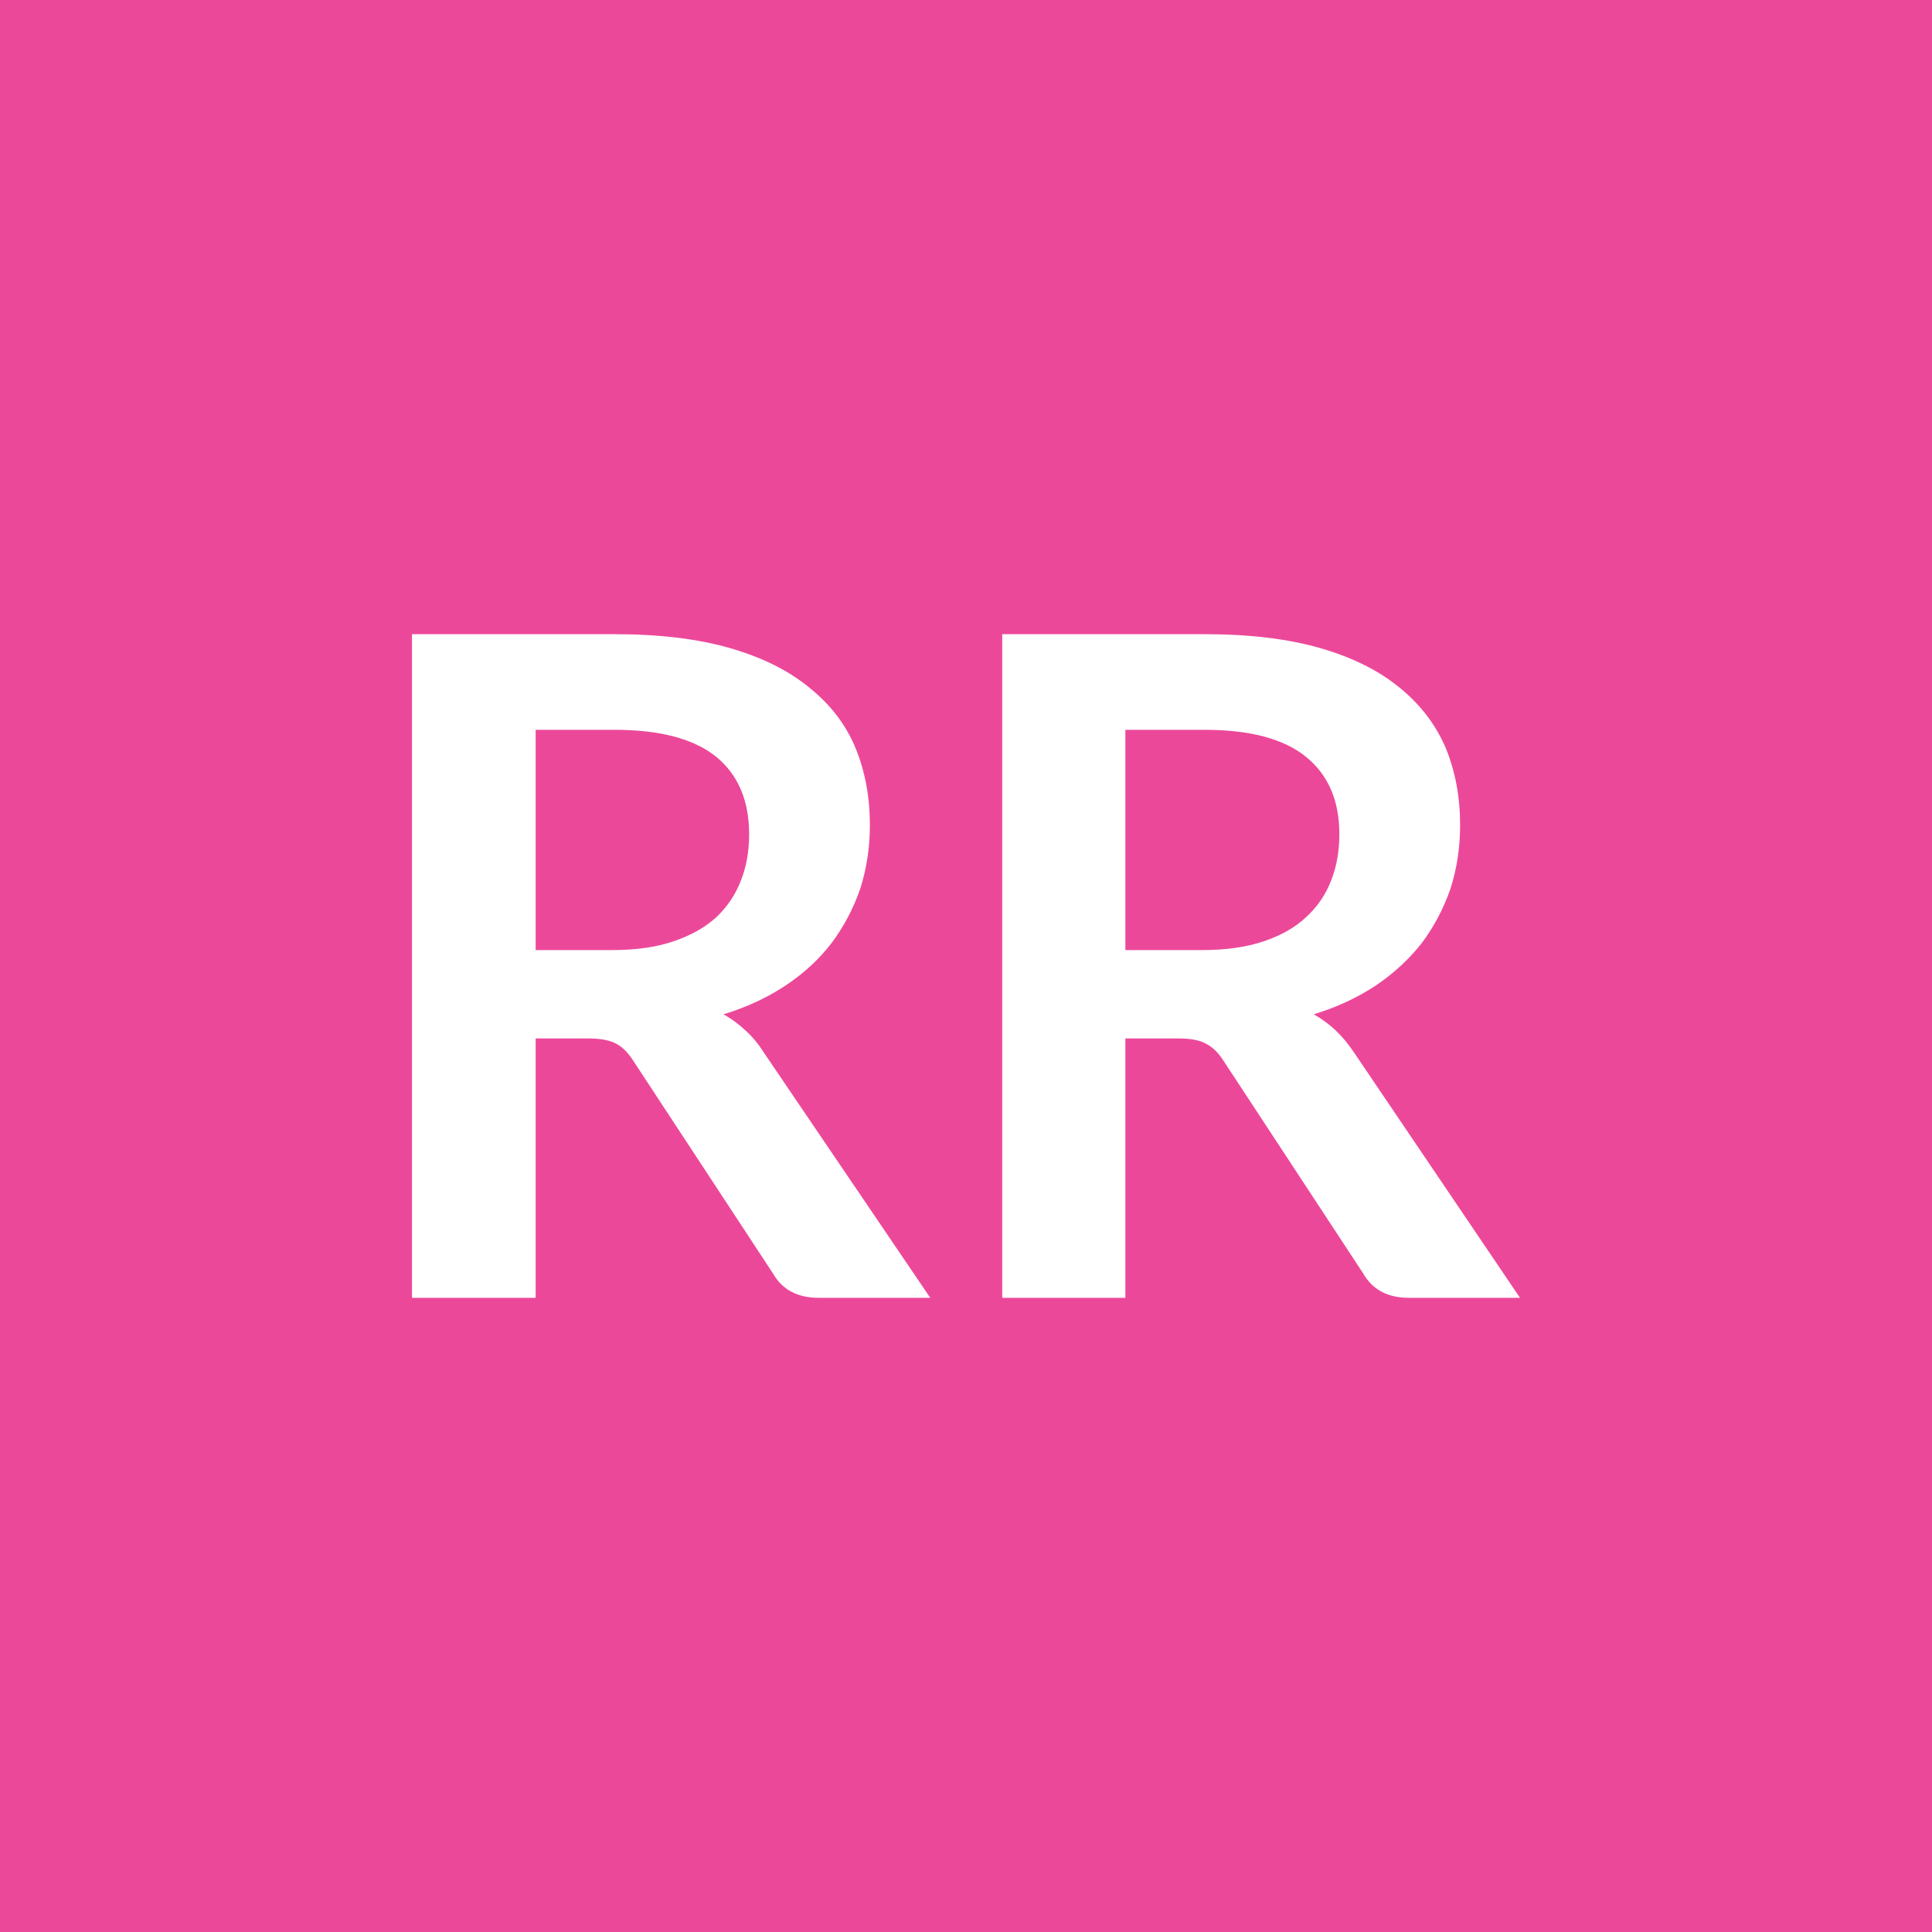 <svg xmlns="http://www.w3.org/2000/svg" width="40" height="40" viewBox="0 0 40 40"><rect width="100%" height="100%" fill="#EC4899"/><path fill="#FFFFFF" d="M11.09 19.67h1.59q.73 0 1.26-.18.54-.18.89-.5.34-.32.51-.76.17-.43.17-.96 0-1.04-.68-1.6-.69-.56-2.11-.56h-1.63zm4.73 2.13 3.44 5.07h-2.31q-.66 0-.95-.51l-2.89-4.4q-.16-.25-.35-.35-.2-.11-.58-.11h-1.09v5.37H8.53V13.13h4.19q1.4 0 2.4.29t1.64.82q.65.52.95 1.24.3.73.3 1.6 0 .7-.2 1.32-.21.61-.59 1.12-.38.5-.95.88t-1.29.6q.25.14.46.34.21.19.38.46m7.48-2.13h1.6q.72 0 1.26-.18t.88-.5q.35-.32.52-.76.17-.43.17-.96 0-1.04-.69-1.6t-2.1-.56H23.3zm4.74 2.13 3.43 5.07h-2.3q-.66 0-.95-.51l-2.89-4.4q-.16-.25-.36-.35-.19-.11-.57-.11h-1.1v5.37h-2.55V13.13h4.19q1.4 0 2.4.29t1.64.82q.64.52.95 1.24.3.73.3 1.6 0 .7-.2 1.32-.21.61-.59 1.12-.39.5-.95.88-.57.38-1.29.6.25.14.46.34.2.19.38.46"/></svg>